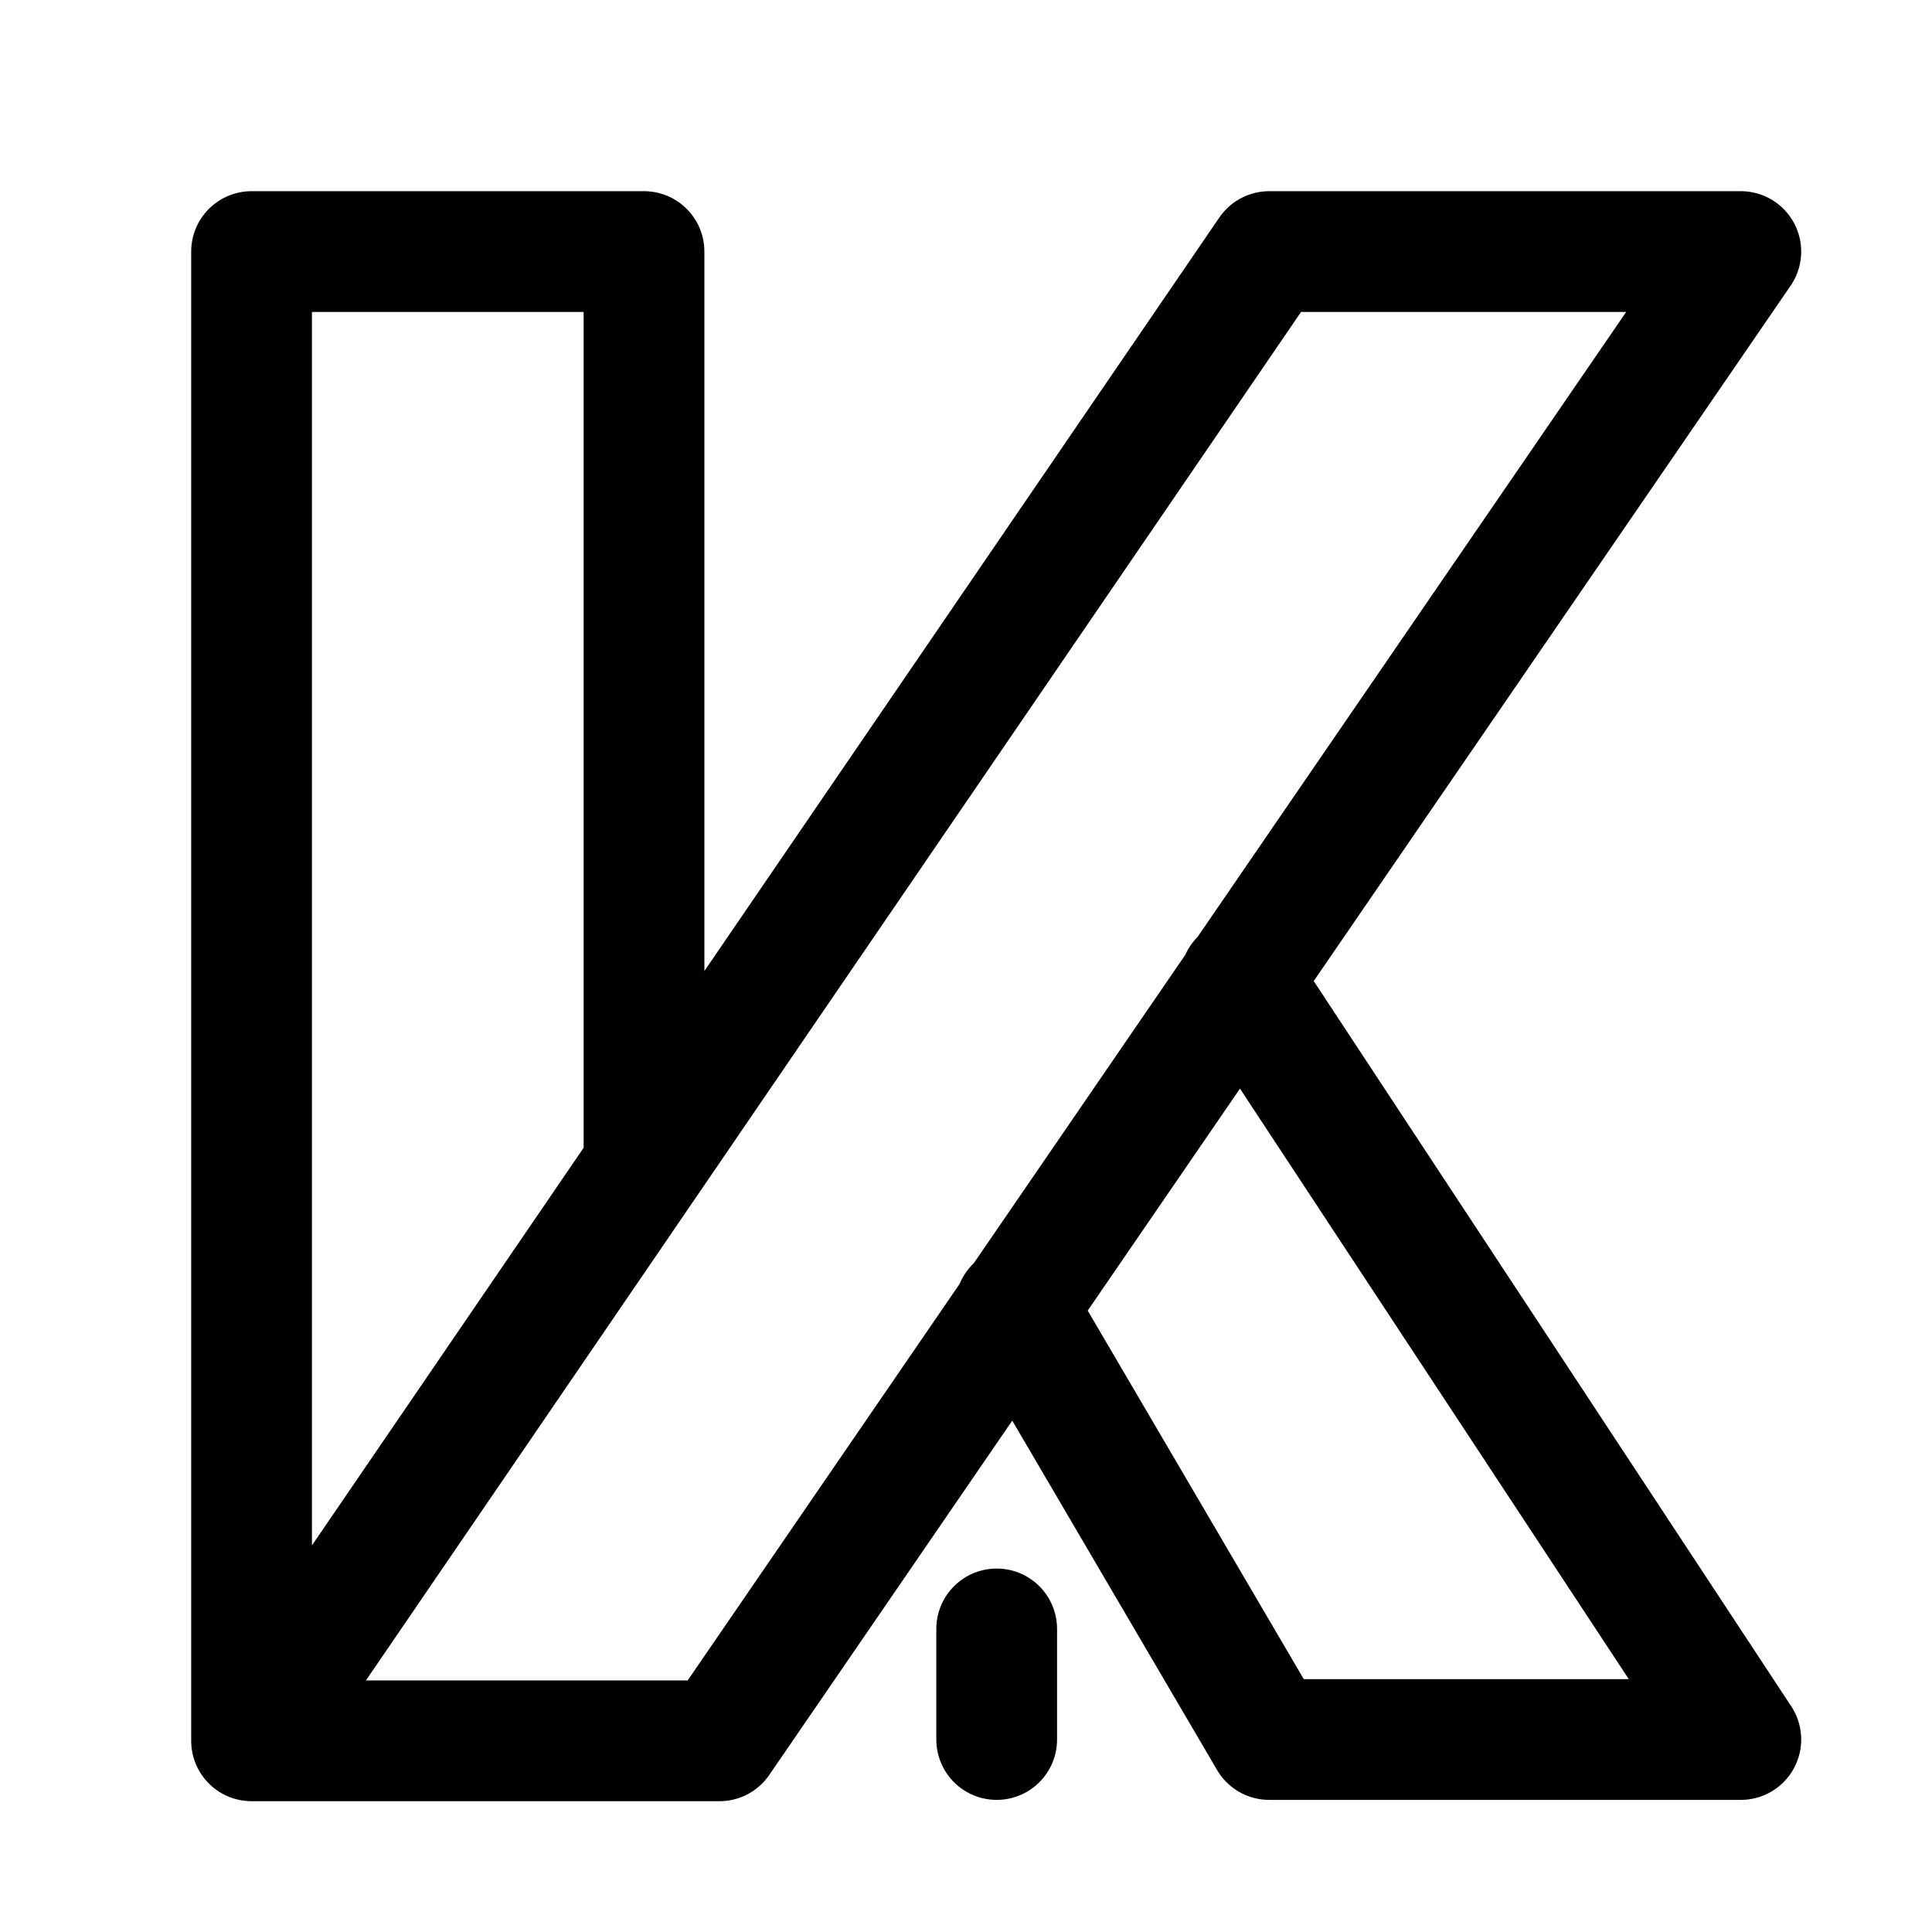 <svg xmlns="http://www.w3.org/2000/svg" width="192" height="192" fill="none" viewBox="0 0 192 192"><path stroke="#000" stroke-linecap="round" stroke-linejoin="round" stroke-width="12" d="m100.92 129.87 25.21 43H173l-49.73-75.53M64 115.92V25H25v148h46.5L173 25h-46.87L75.56 99 25 173m74.05-.13v-10.99"/></svg>
